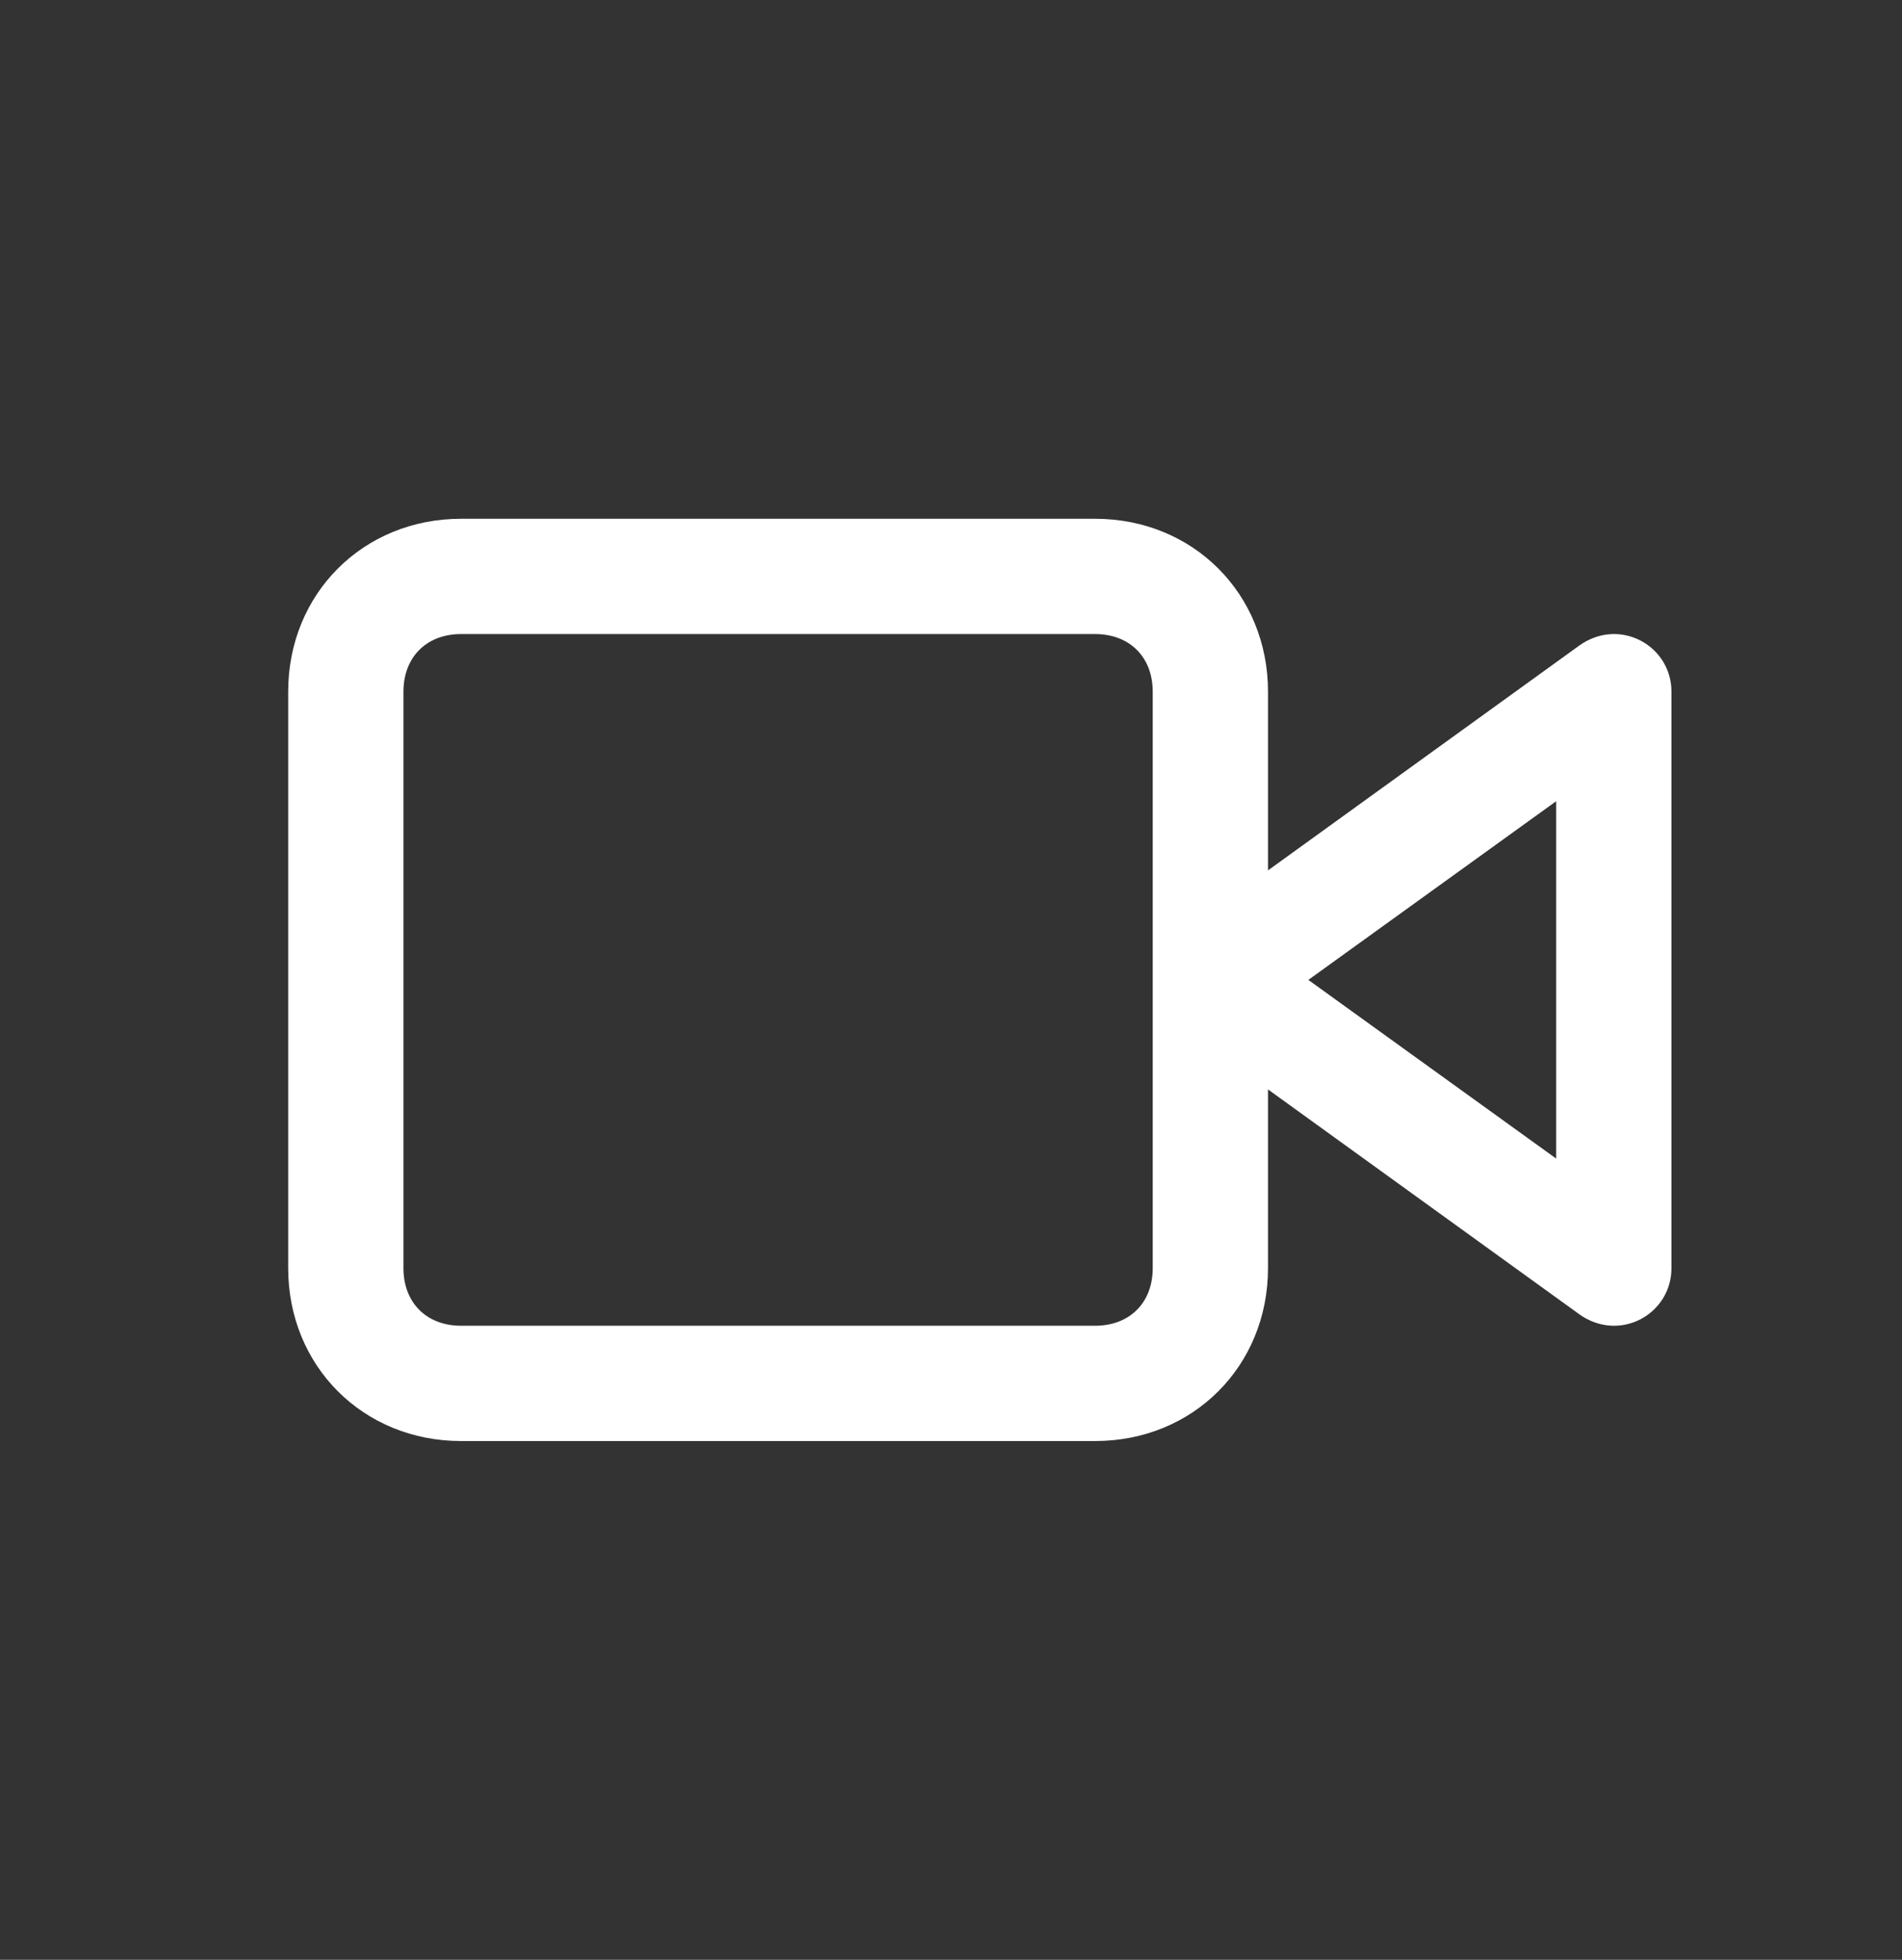 <?xml version="1.0" encoding="utf-8"?>
<!-- Generator: Adobe Illustrator 24.1.0, SVG Export Plug-In . SVG Version: 6.00 Build 0)  -->
<svg version="1.1" id="Layer_1" xmlns="http://www.w3.org/2000/svg" xmlns:xlink="http://www.w3.org/1999/xlink" x="0px" y="0px"
	 viewBox="0 0 33 34" style="enable-background:new 0 0 33 34;" xml:space="preserve">
<rect x="0" y="0" width="33" height="34" fill="#333333" stroke="none"/>
<desc>Created with Sketch.</desc>
<g id="Combined-Shape">
	<path id="path-1_1_" d="M19,9c1.7,0,3,1.3,3,3v3.1l5.4-3.9c0.7-0.5,1.6,0,1.6,0.8v10c0,0.8-0.9,1.3-1.6,0.8L22,18.9V22
		c0,1.7-1.3,3-3,3H8c-1.7,0-3-1.3-3-3V12c0-1.7,1.3-3,3-3H19z M19,11H8c-0.6,0-1,0.4-1,1v10c0,0.6,0.4,1,1,1h11c0.6,0,1-0.4,1-1V12
		C20,11.4,19.6,11,19,11z M27,13.9L22.7,17l4.3,3.1V13.9z" fill="#fff" />
</g>
</svg>
